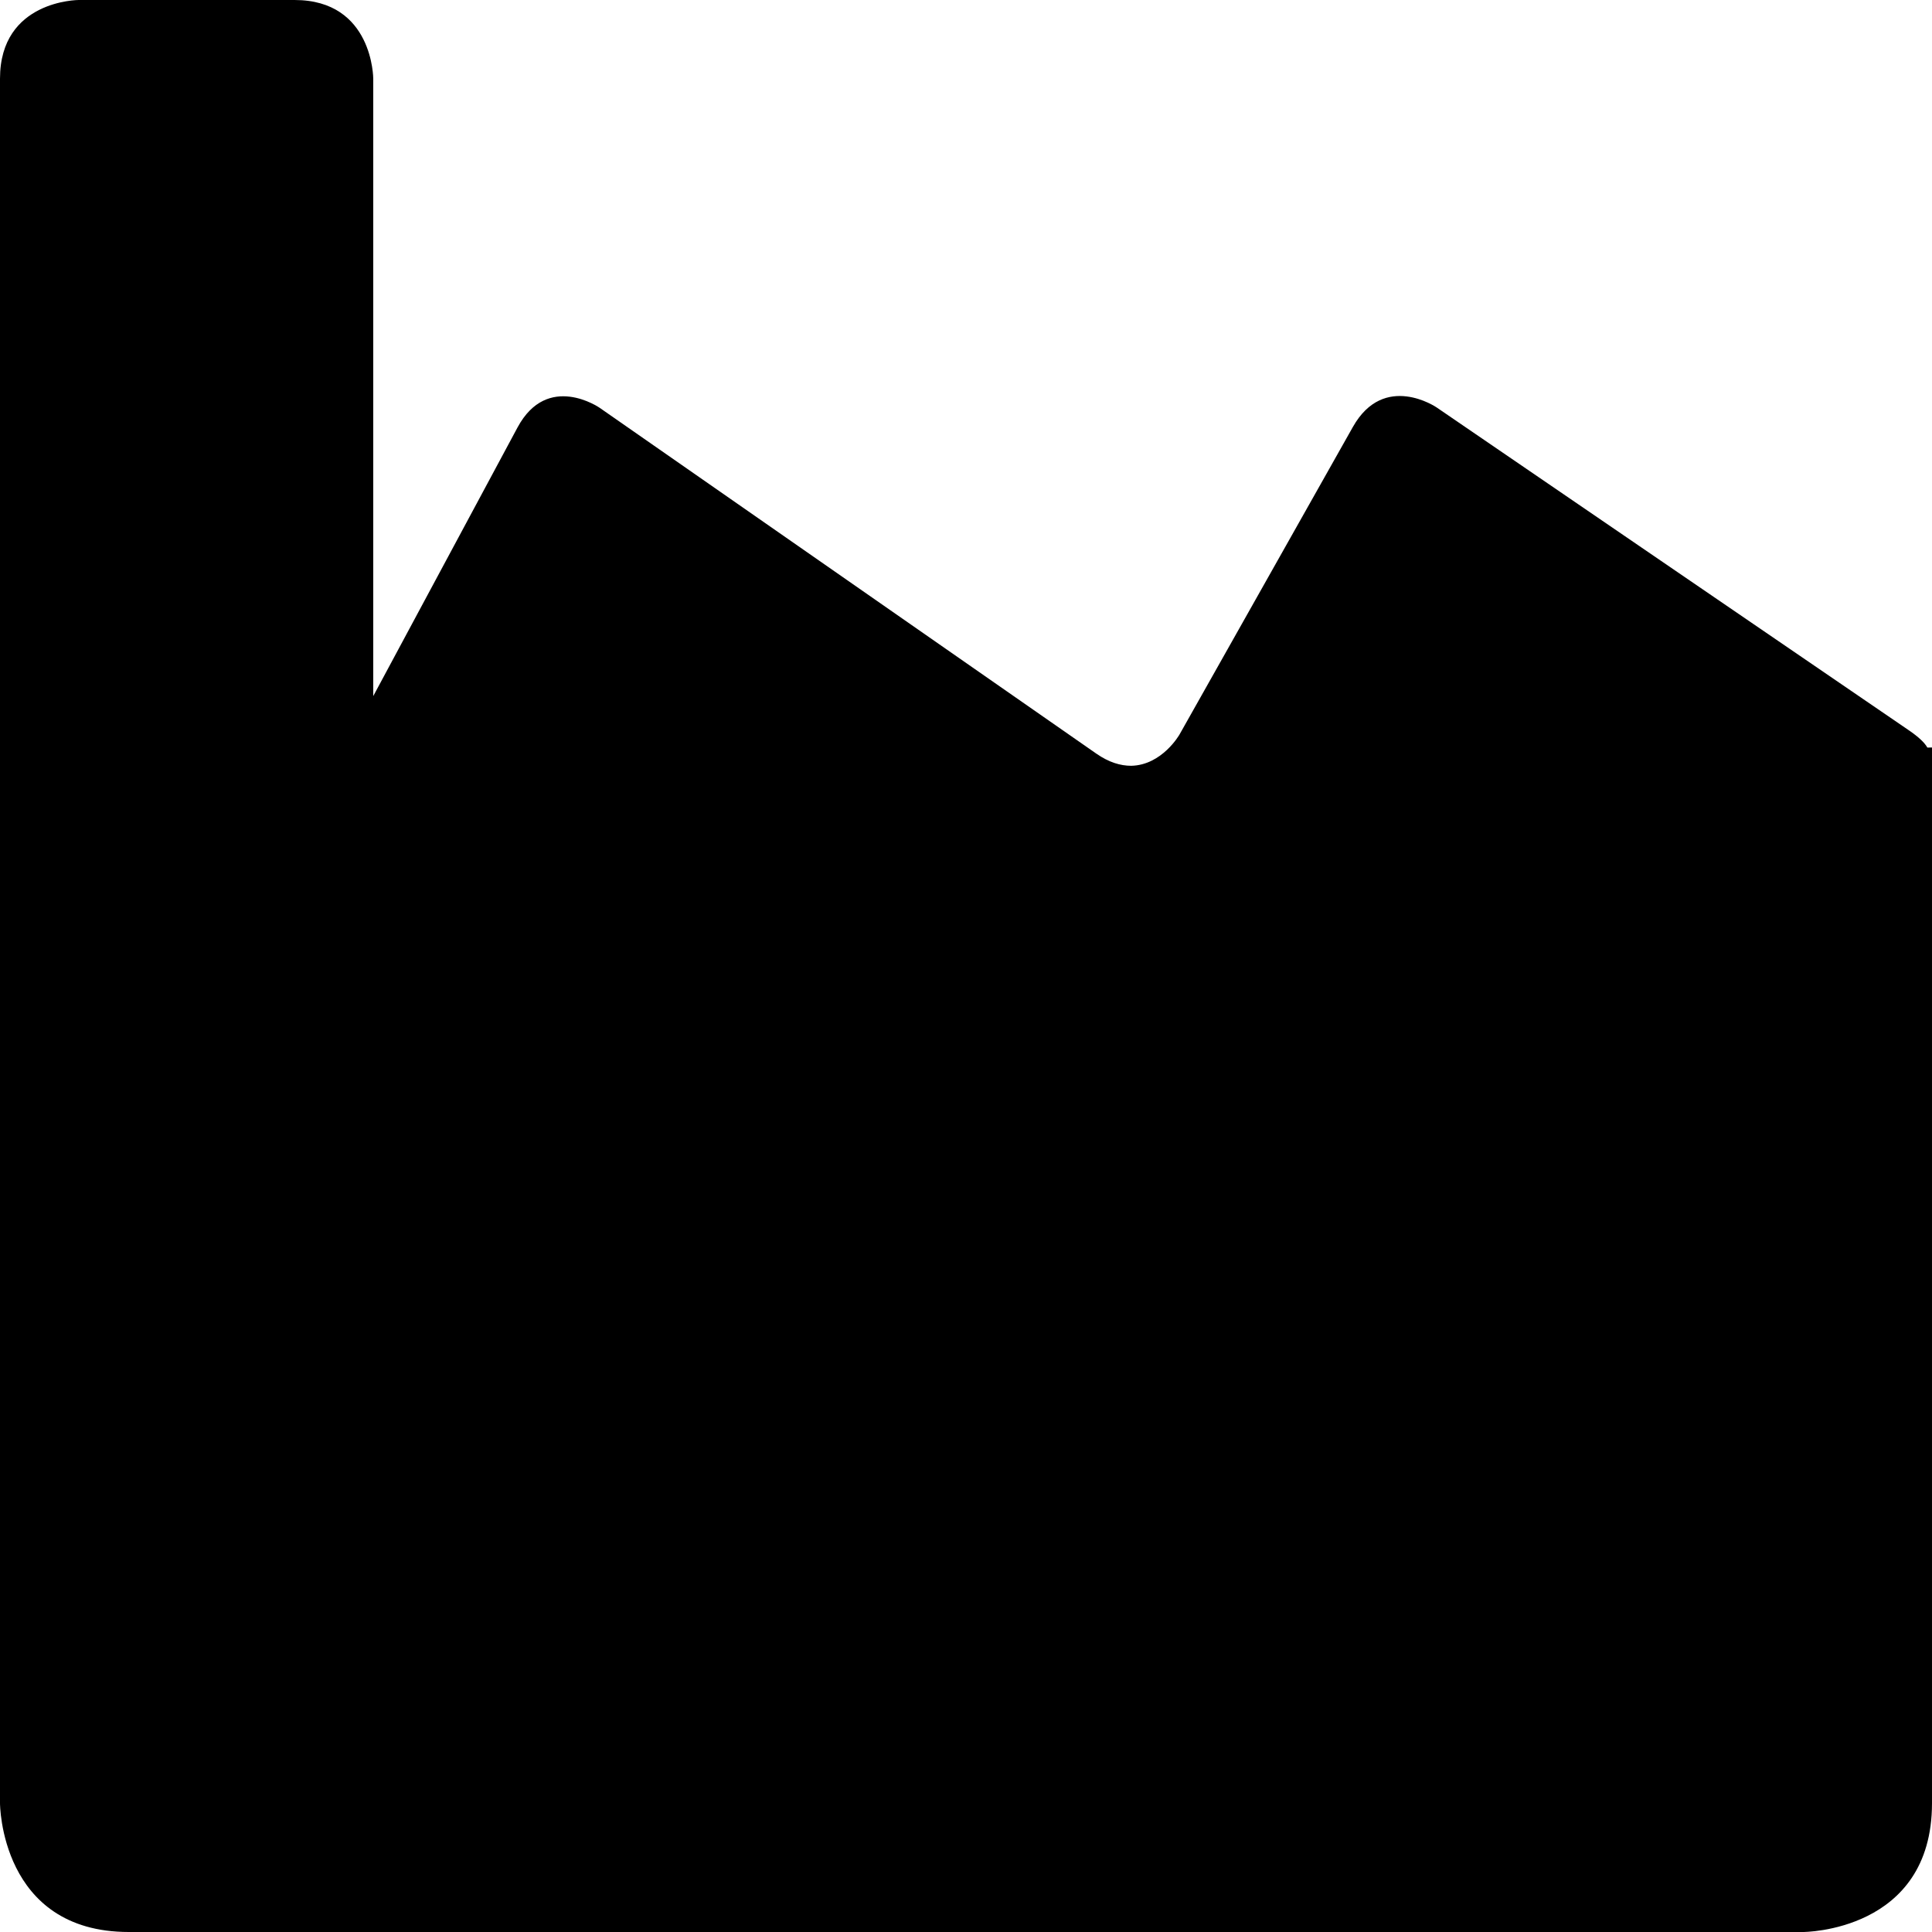 <svg xmlns="http://www.w3.org/2000/svg" xmlns:xlink="http://www.w3.org/1999/xlink" version="1.1" x="0px" y="0px" viewBox="0 0 100 100" enable-background="new 0 0 100 100" xml:space="preserve"><path d="M4.072,0C4.072,0,0,0,0,4.072v34.687v51.772v2.803c0,0,0,6.666,6.666,6.666h86.668c0,0,6.666,0,6.666-6.666V38.691  l-0.241,0.002c-0.134-0.241-0.431-0.536-0.98-0.909L74.357,21.087c0,0-2.714-1.853-4.33,1.008l-8.976,15.923  c0,0-0.898,1.586-2.502,1.619c-0.551-0.002-1.147-0.171-1.812-0.635L31.04,21.109c0,0-2.699-1.875-4.254,1.018L19.319,36.03V4.072  c0,0,0-4.072-4.072-4.072H4.072z"/></svg>